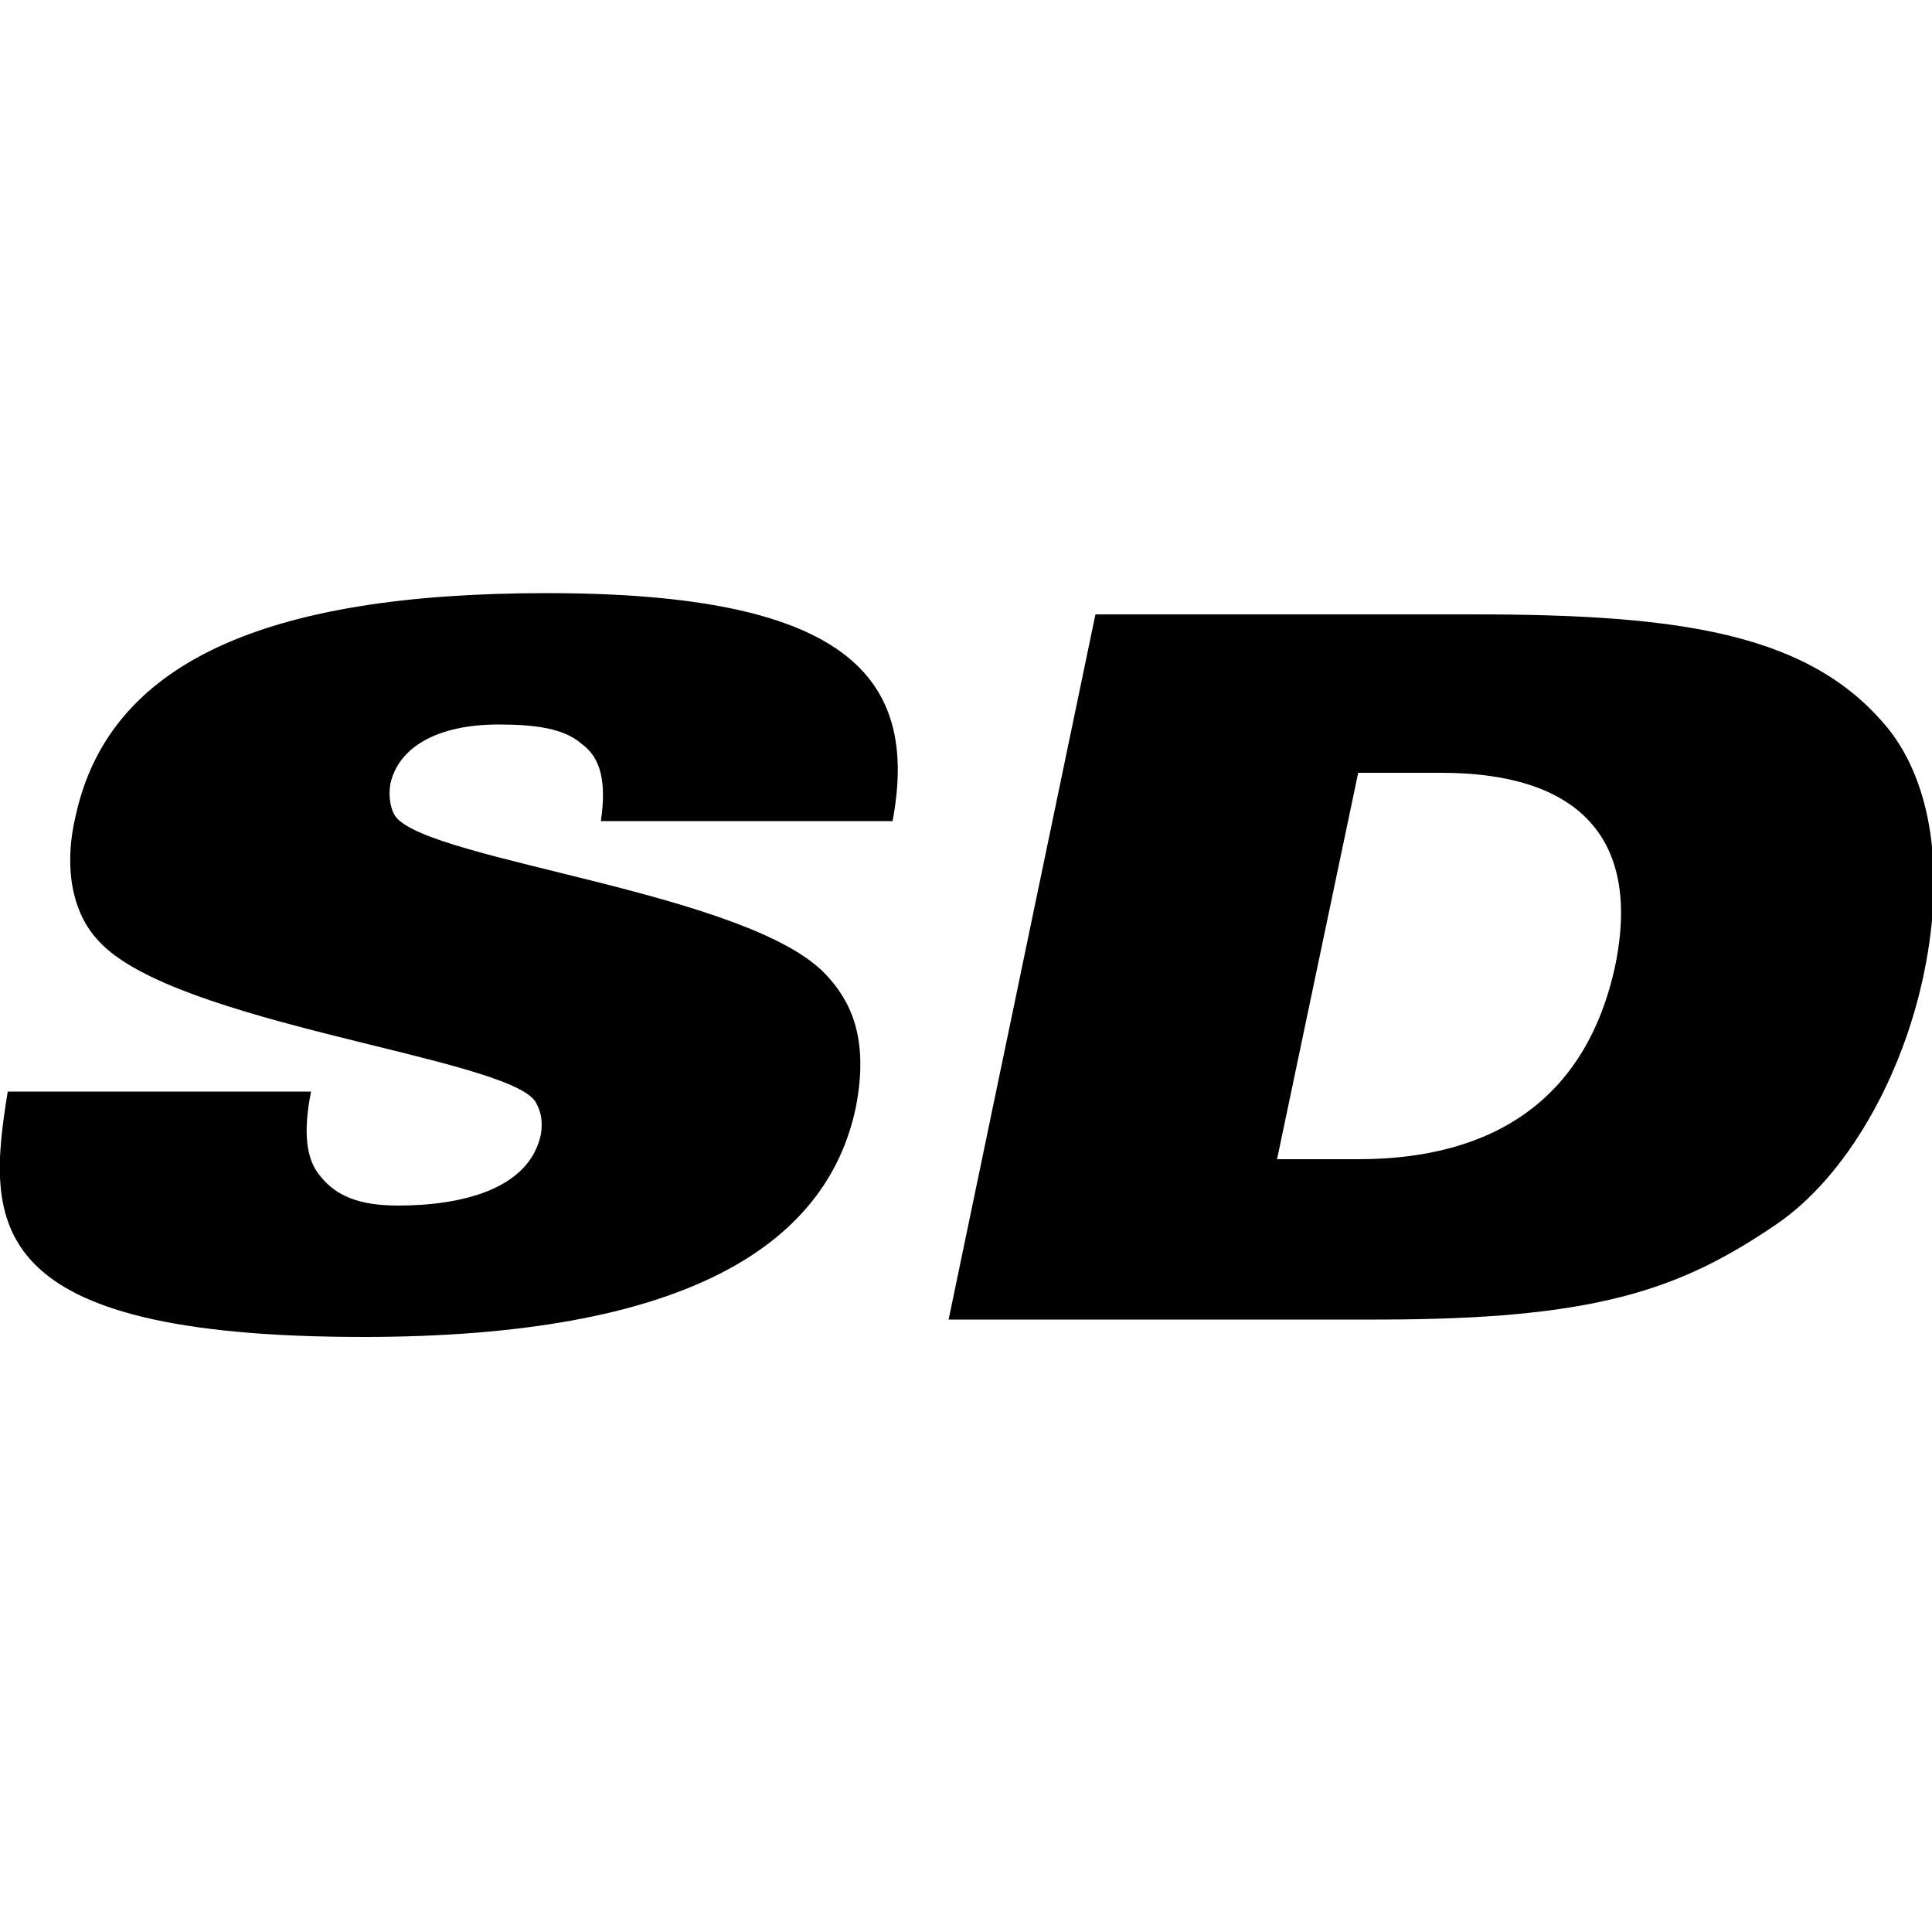 <?xml version="1.0" encoding="utf-8"?>
<!-- Generator: Adobe Illustrator 19.1.0, SVG Export Plug-In . SVG Version: 6.00 Build 0)  -->
<svg version="1.1" id="Layer_1" xmlns="http://www.w3.org/2000/svg" xmlns:xlink="http://www.w3.org/1999/xlink" x="0px" y="0px"
	 viewBox="-269 191 100 100" style="enable-background:new -269 191 100 100;" xml:space="preserve">
<g>
	<path d="M-252.9,247.5c-0.4,2-0.3,3.5,0.5,4.4c0.8,1,2,1.5,4,1.5c3.2,0,6.8-0.8,7.4-3.7c0.1-0.7,0-1.2-0.3-1.7
		c-1.6-2.3-18.7-4-22.6-8.3c-1.6-1.7-1.7-4.3-1.2-6.4c1.7-8,9.8-11.6,24.4-11.6c15.5,0,19.3,4.3,17.9,11.8h-15.1c0.3-2,0-3.3-1-4
		c-0.9-0.8-2.4-1-4.3-1c-3.2,0-5.2,1.2-5.6,3.1c-0.1,0.6,0,1.3,0.3,1.7c1.9,2.3,18.4,3.9,22.3,8.2c1.2,1.3,2.2,3.2,1.5,6.8
		c-1.5,7.2-8.9,11.9-25.5,11.9c-19.8,0-19.5-5.9-18.4-12.7H-252.9z"/>
	<path d="M-212.3,222.8h19.6c10.8,0,17.5,1,21.5,6c2.1,2.7,2.9,7.1,1.8,12.5c-1.1,5.4-4,10.6-7.7,13.1c-5,3.4-9.4,4.9-20.6,4.9
		h-22.2L-212.3,222.8z M-202.9,251h4.2c7,0,11.8-3.1,13.3-10c1.4-6.8-2.1-10-9-10h-4.3L-202.9,251z"/>
</g>
</svg>
